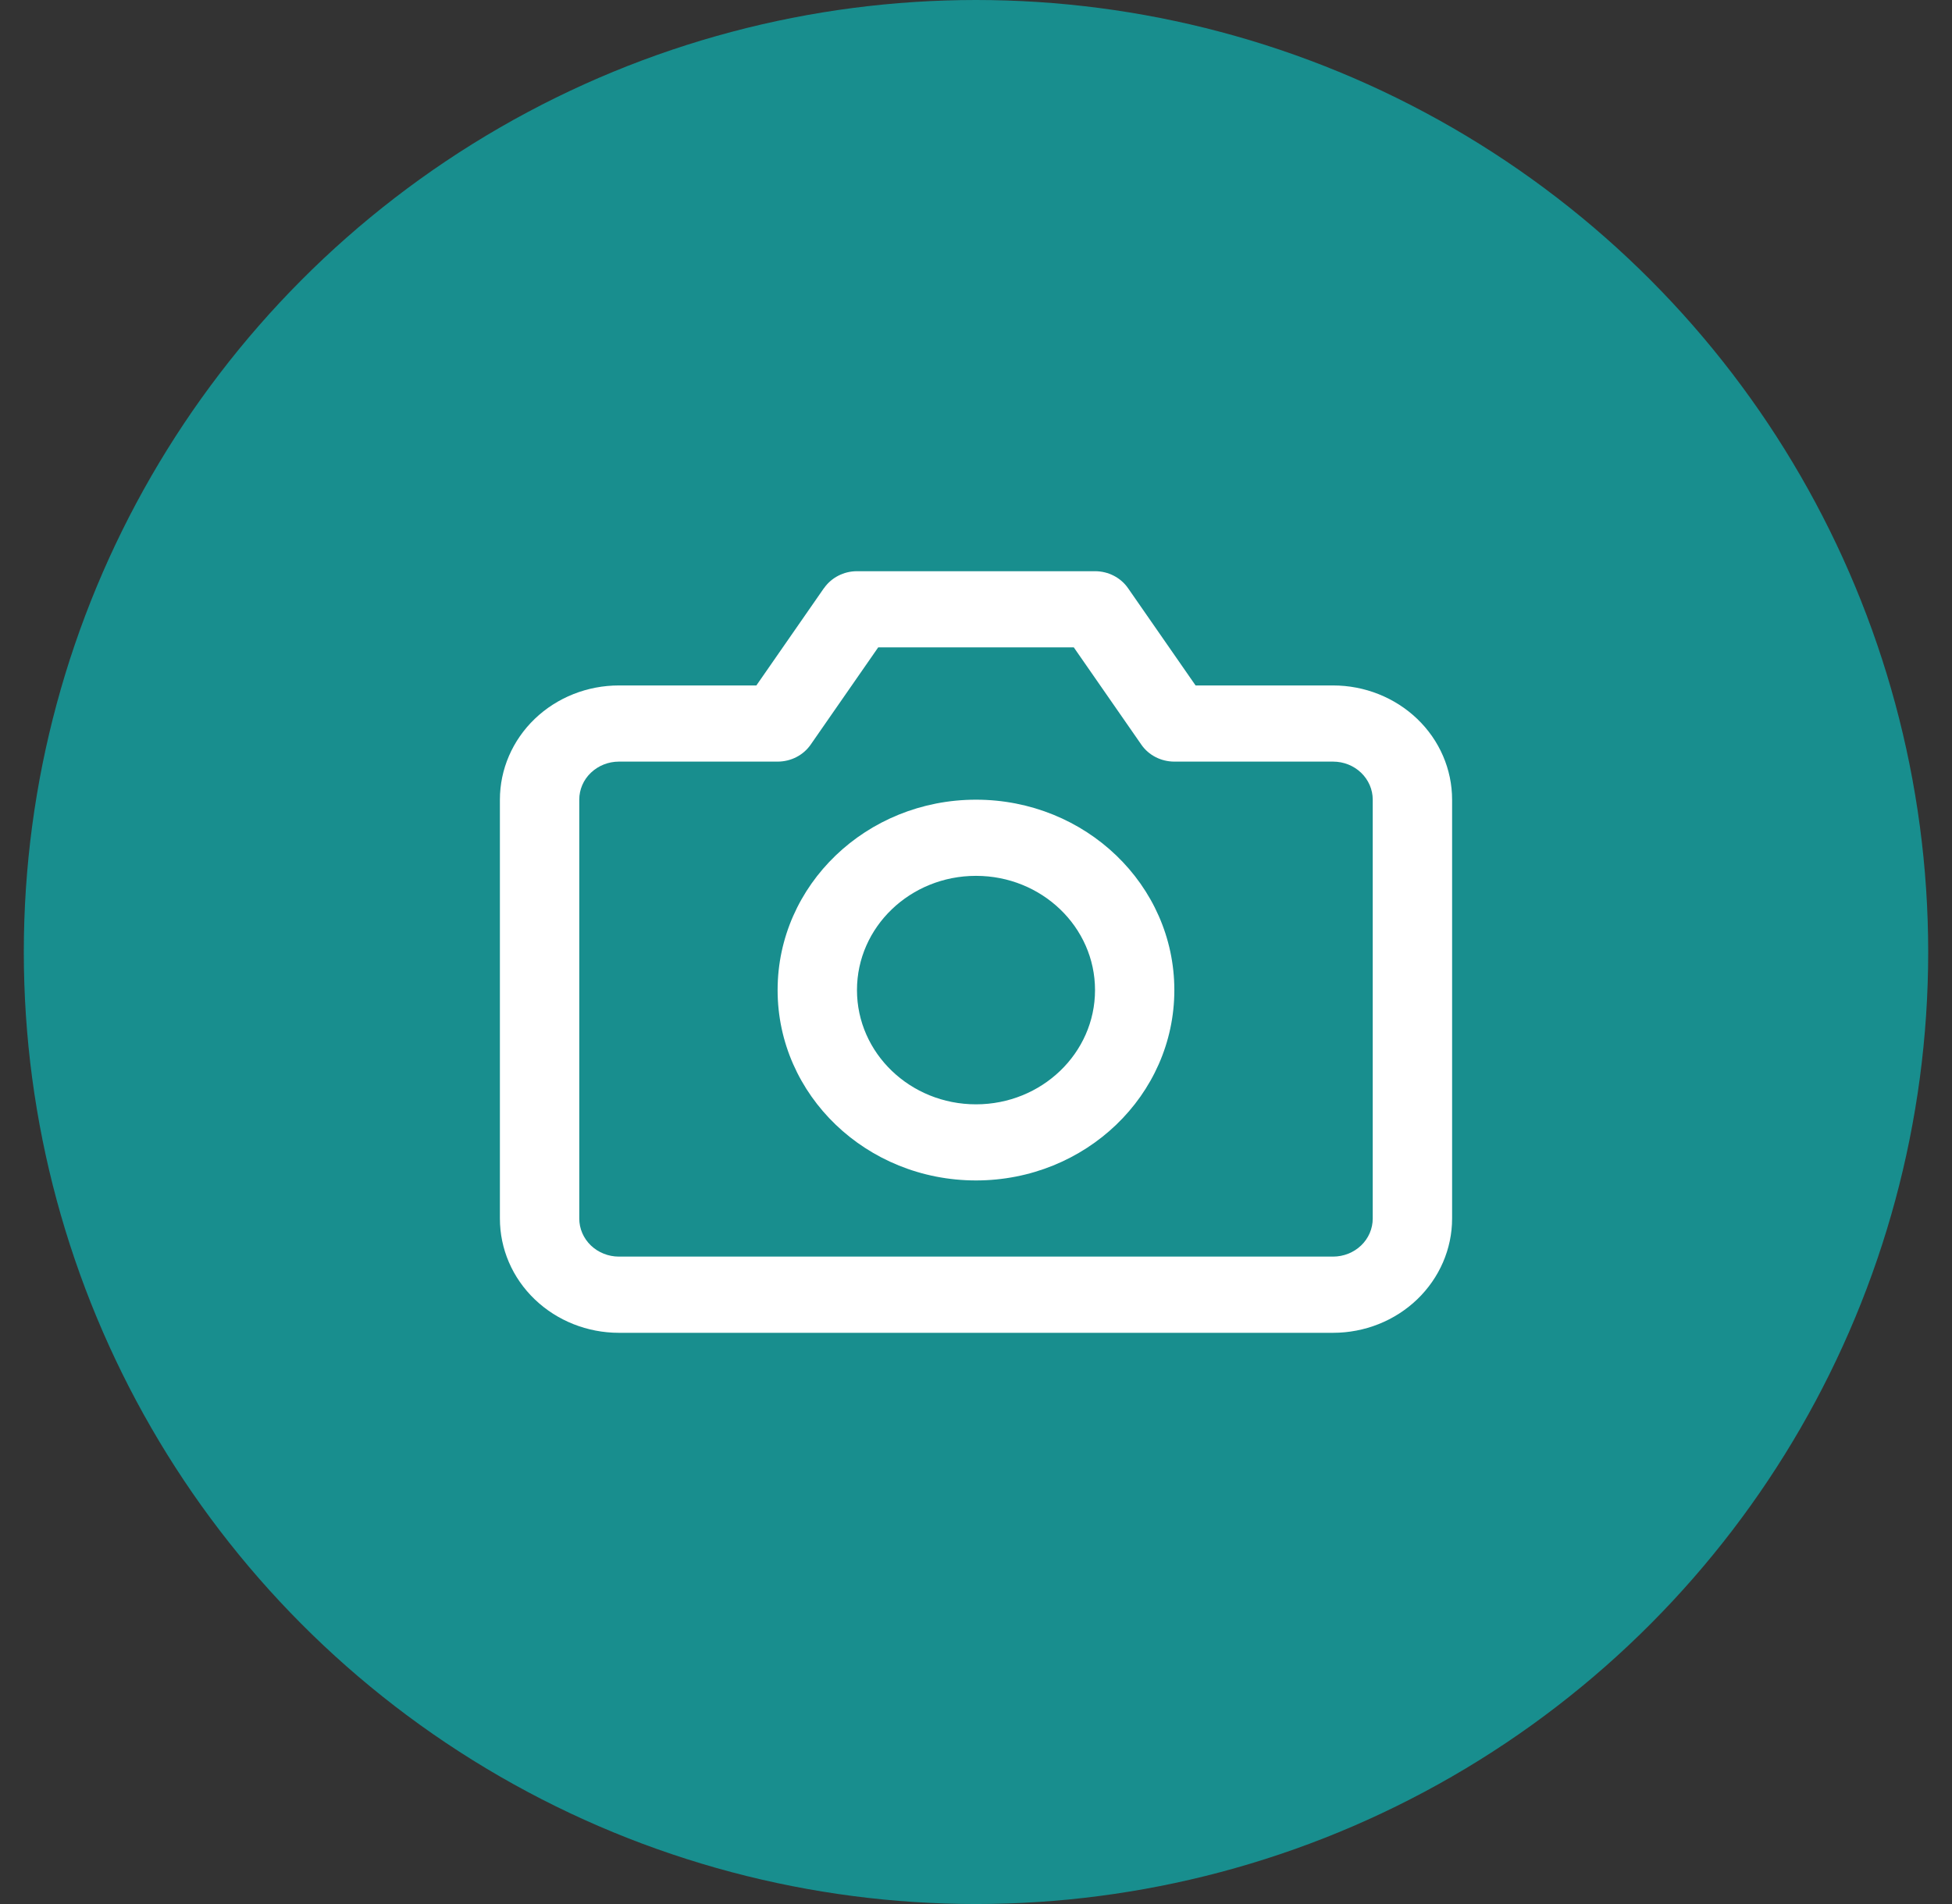 <svg width="41" height="40" viewBox="0 0 41 40" fill="none" xmlns="http://www.w3.org/2000/svg">
<rect x="0" y="0" width="41" height="40" fill="#333333" stroke="none"/>
<circle cx="20.5" cy="20" r="20" fill="#188E8E"/>
<path d="M17.307 12.357C17.462 12.134 17.722 12 18 12H23C23.278 12 23.538 12.133 23.693 12.356L25.112 14.4H27.999C28.663 14.4 29.298 14.653 29.767 15.102C30.237 15.552 30.5 16.163 30.5 16.8V25.599C30.5 26.236 30.236 26.846 29.767 27.297C29.299 27.747 28.663 28 27.999 28H13C12.337 28 11.701 27.747 11.232 27.297C10.762 26.847 10.5 26.237 10.5 25.599V16.8C10.5 16.163 10.763 15.553 11.232 15.102C11.701 14.652 12.337 14.4 13 14.4H15.887L17.306 12.356L17.307 12.357ZM18.446 13.6L17.027 15.644C16.872 15.867 16.612 16 16.334 16H13.001C12.78 16 12.568 16.084 12.411 16.234C12.254 16.383 12.167 16.587 12.167 16.799V25.599C12.167 25.811 12.254 26.014 12.411 26.165C12.568 26.315 12.779 26.399 13 26.399H27.999C28.22 26.399 28.432 26.315 28.589 26.165C28.746 26.015 28.833 25.811 28.833 25.599V16.799C28.833 16.587 28.745 16.384 28.589 16.234C28.433 16.084 28.221 16 27.999 16H24.666C24.388 16 24.127 15.867 23.973 15.644L22.554 13.6H18.446H18.446ZM20.5 18.4C19.119 18.4 18 19.474 18 20.8C18 22.125 19.119 23.2 20.5 23.2C21.88 23.2 23 22.125 23 20.8C23 19.474 21.88 18.4 20.5 18.4ZM16.333 20.8C16.333 18.59 18.198 16.8 20.5 16.8C22.801 16.8 24.666 18.59 24.666 20.8C24.666 23.009 22.801 24.799 20.5 24.799C18.198 24.799 16.333 23.009 16.333 20.8Z" fill="white"/>
</svg>
